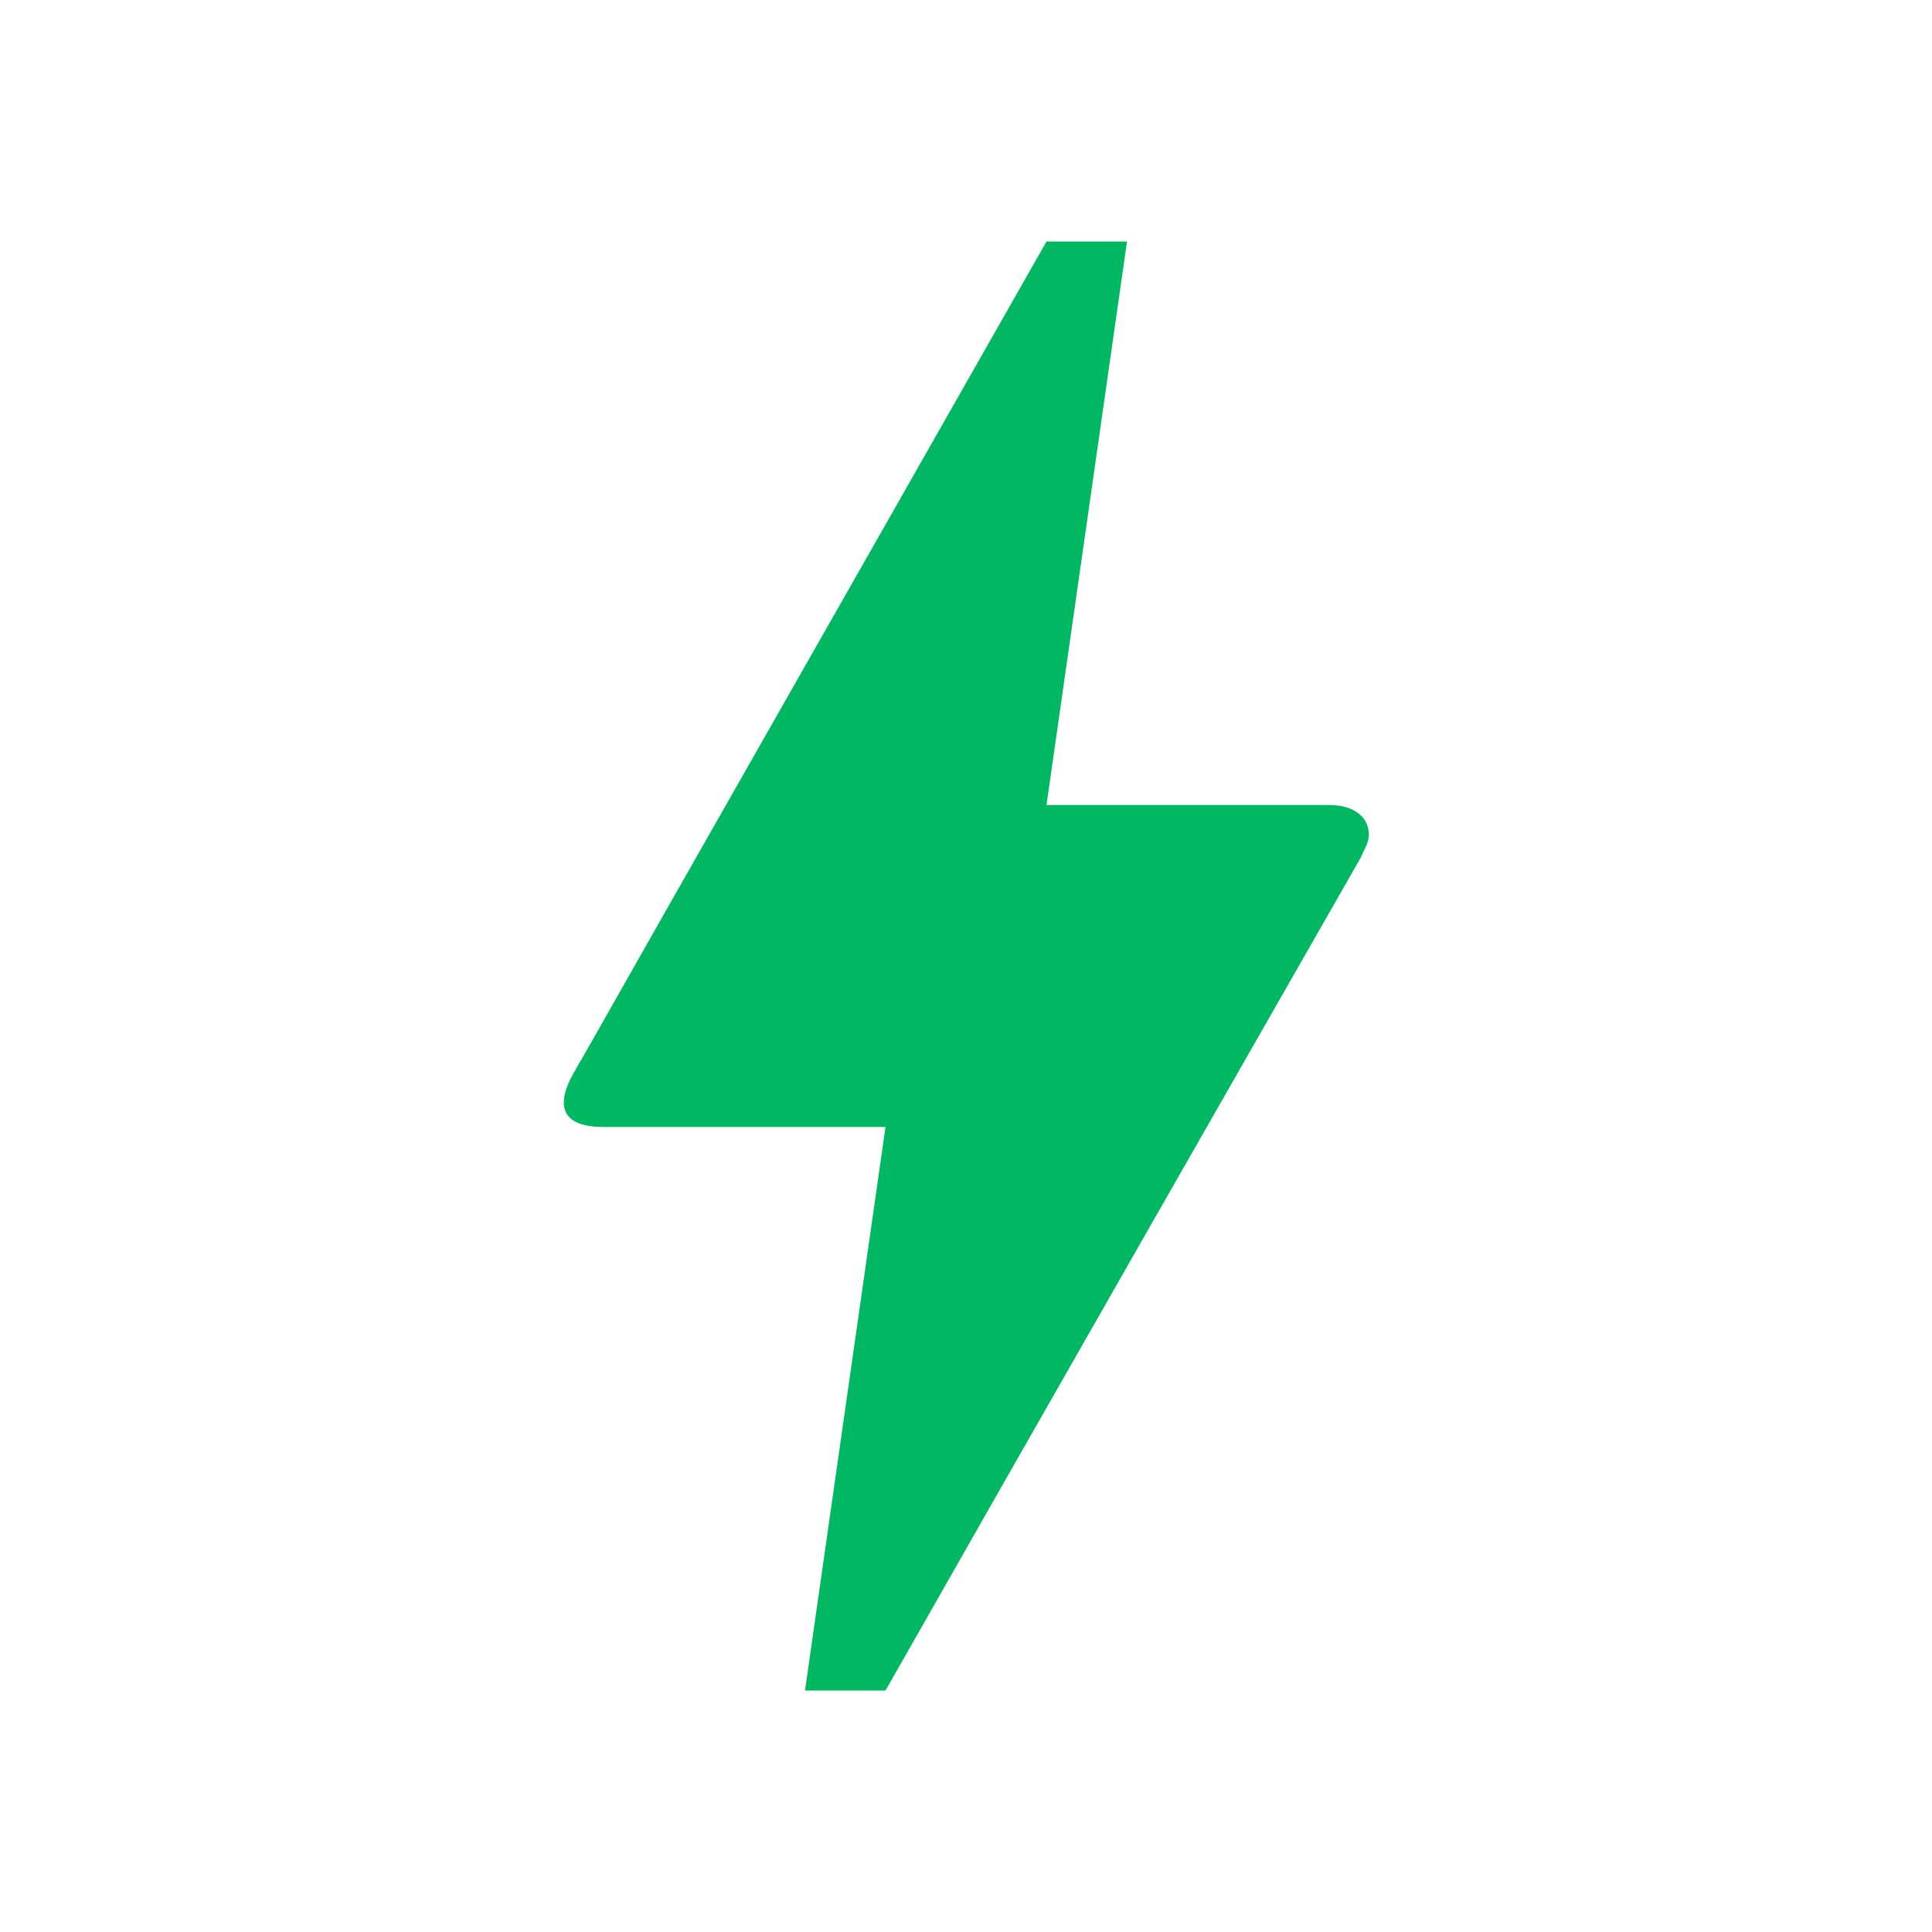 <svg width="150" height="150" viewBox="0 0 150 150" fill="none" xmlns="http://www.w3.org/2000/svg">
<path d="M68.75 131.25H62.5L68.75 87.5H46.875C43.25 87.5 43.312 85.5 44.5 83.375C45.688 81.25 44.812 82.875 44.938 82.625C53 68.375 65.125 47.125 81.25 18.75H87.5L81.25 62.5H103.125C106.188 62.5 106.625 64.562 106.063 65.688L105.625 66.625C81 109.688 68.75 131.25 68.75 131.25Z" fill="#00B861"/>
</svg>

